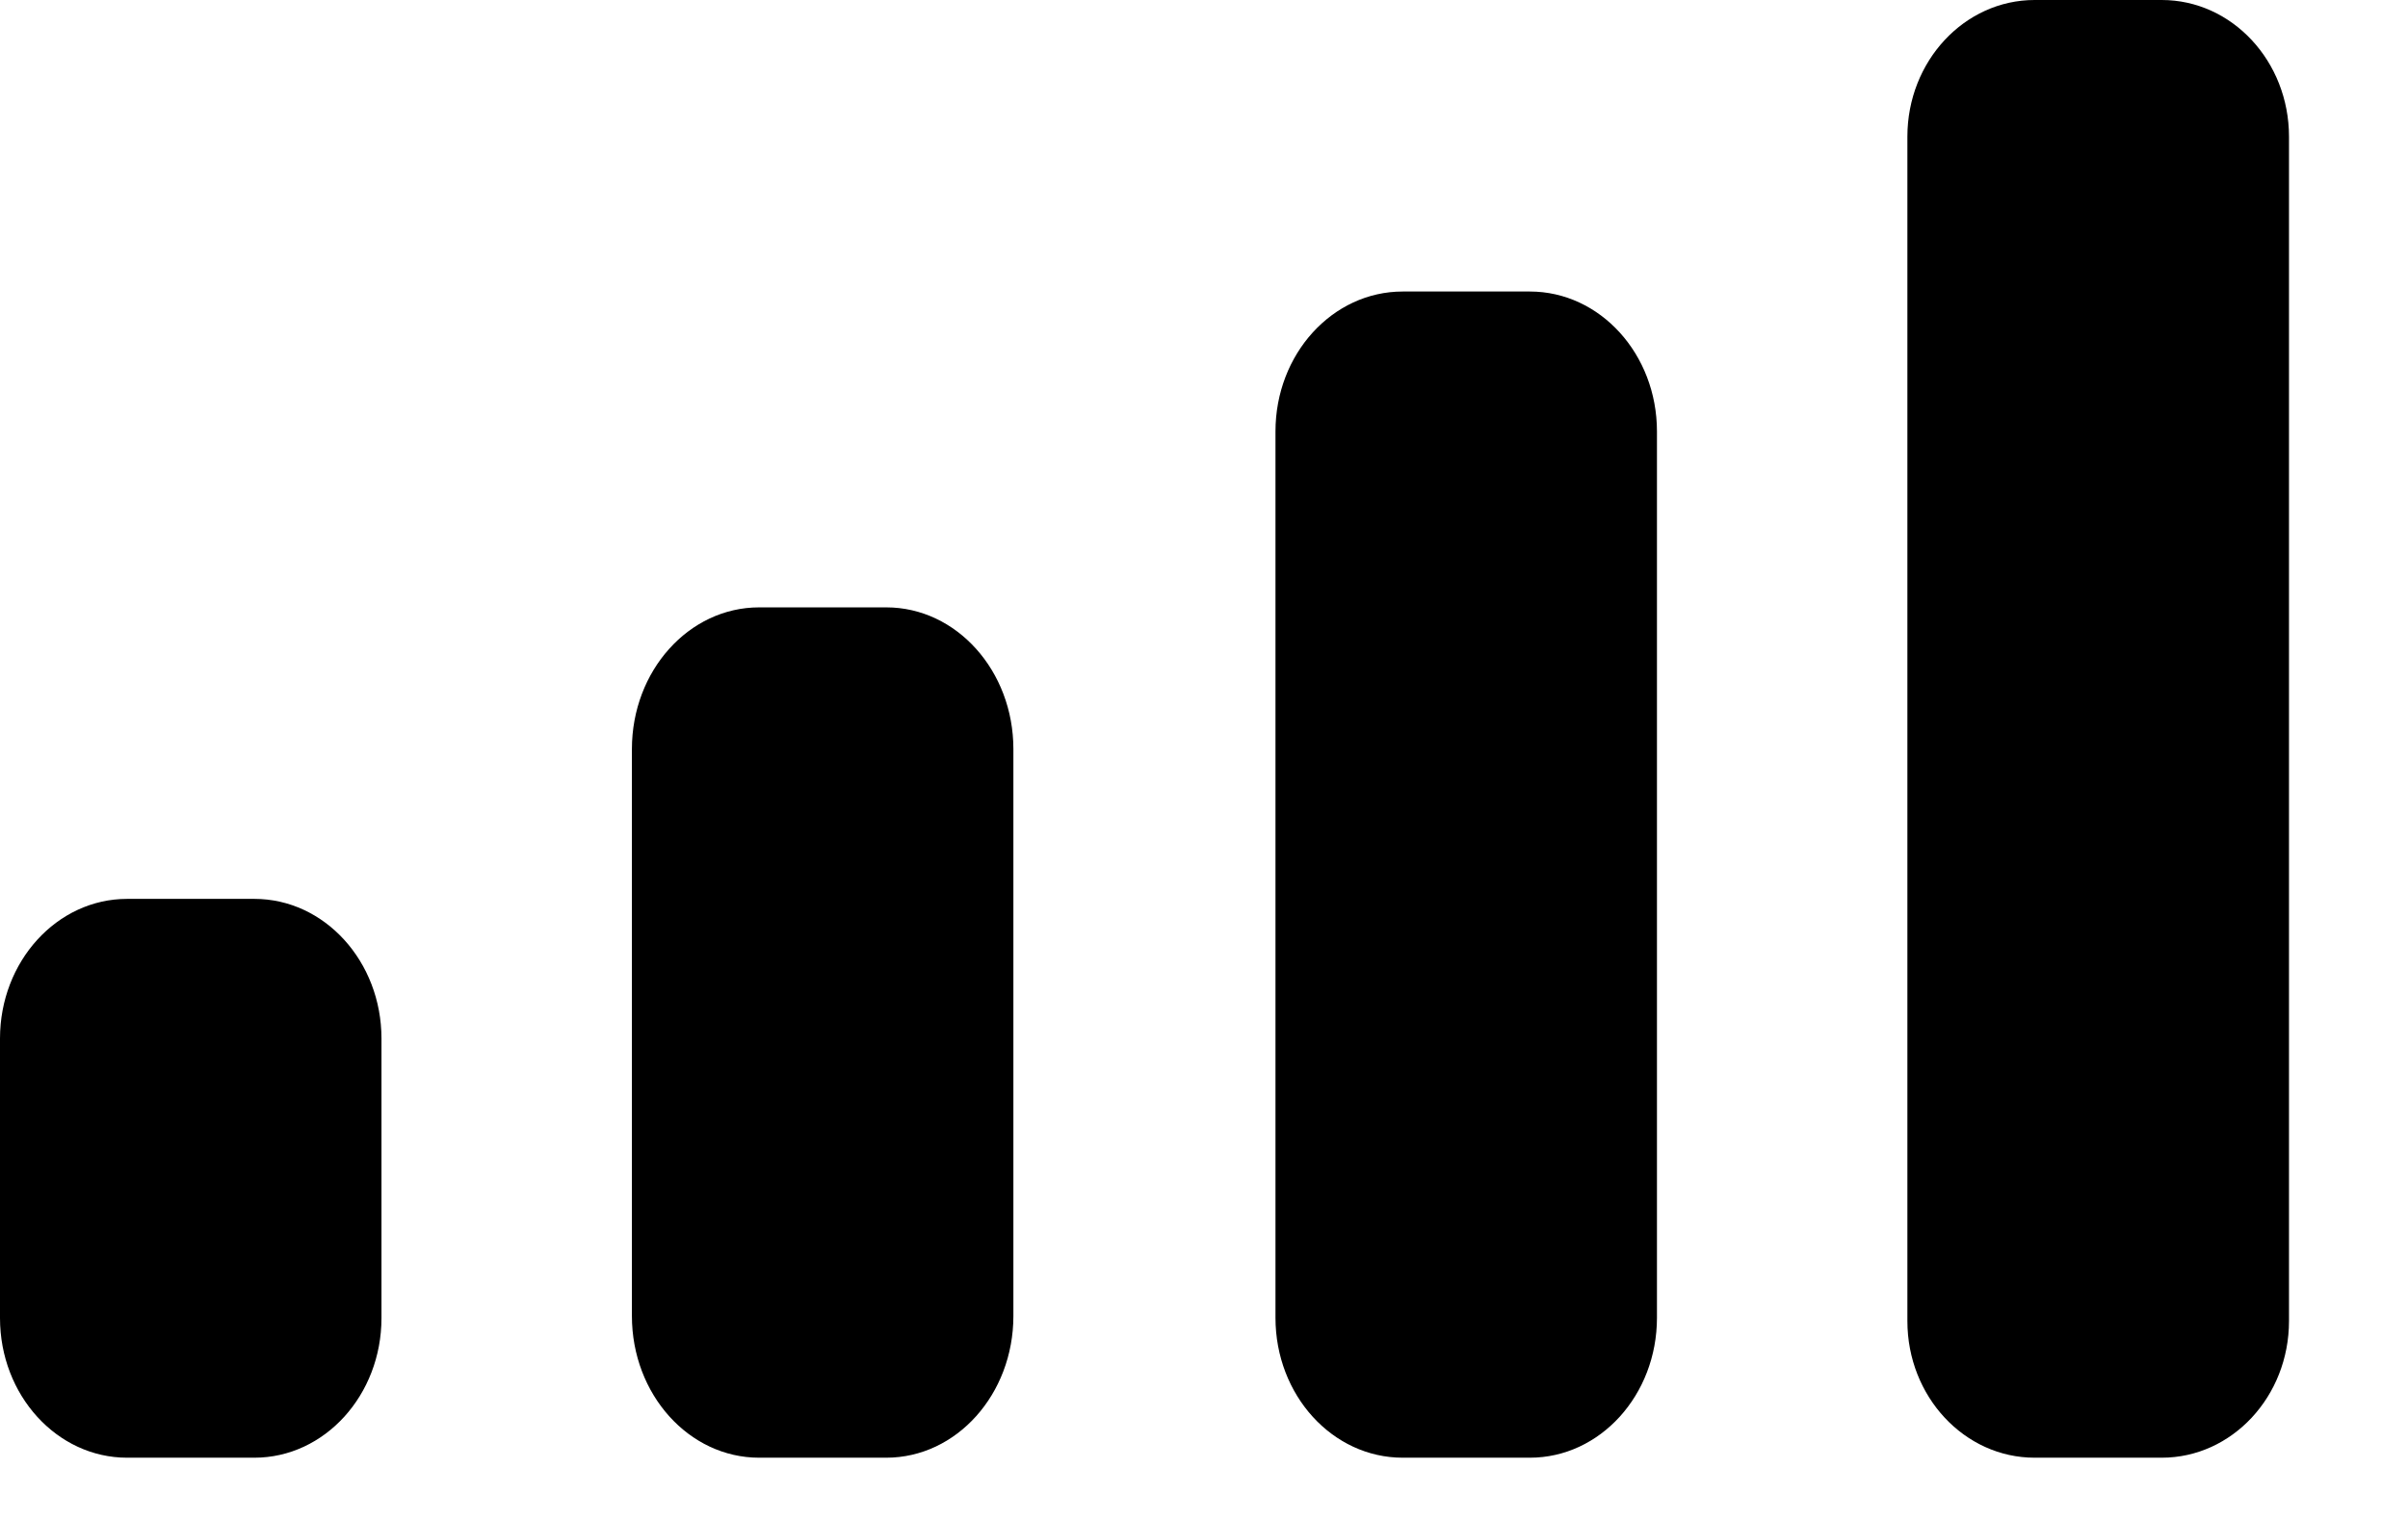 <?xml version="1.0" encoding="utf-8"?>
<svg xmlns="http://www.w3.org/2000/svg" fill="none" height="100%" overflow="visible" preserveAspectRatio="none" style="display: block;" viewBox="0 0 19 12" width="100%">
<path clip-rule="evenodd" d="M18.061 1.078C18.061 0.483 17.611 0 17.057 0H16.054C15.5 0 15.05 0.483 15.05 1.078V10.423C15.05 11.018 15.5 11.501 16.054 11.501H17.057C17.611 11.501 18.061 11.018 18.061 10.423V1.078ZM11.068 2.3H12.071C12.625 2.3 13.074 2.794 13.074 3.404V10.397C13.074 11.007 12.625 11.501 12.071 11.501H11.068C10.513 11.501 10.064 11.007 10.064 10.397V3.404C10.064 2.794 10.513 2.3 11.068 2.3ZM6.993 4.792H5.99C5.435 4.792 4.986 5.293 4.986 5.91V10.383C4.986 11 5.435 11.501 5.99 11.501H6.993C7.547 11.501 7.996 11 7.996 10.383V5.91C7.996 5.293 7.547 4.792 6.993 4.792ZM2.007 7.092H1.003C0.449 7.092 0 7.586 0 8.194V10.399C0 11.007 0.449 11.501 1.003 11.501H2.007C2.561 11.501 3.01 11.007 3.01 10.399V8.194C3.01 7.586 2.561 7.092 2.007 7.092Z" fill="black" fill-rule="evenodd" id="Cellular Connection"/>
</svg>